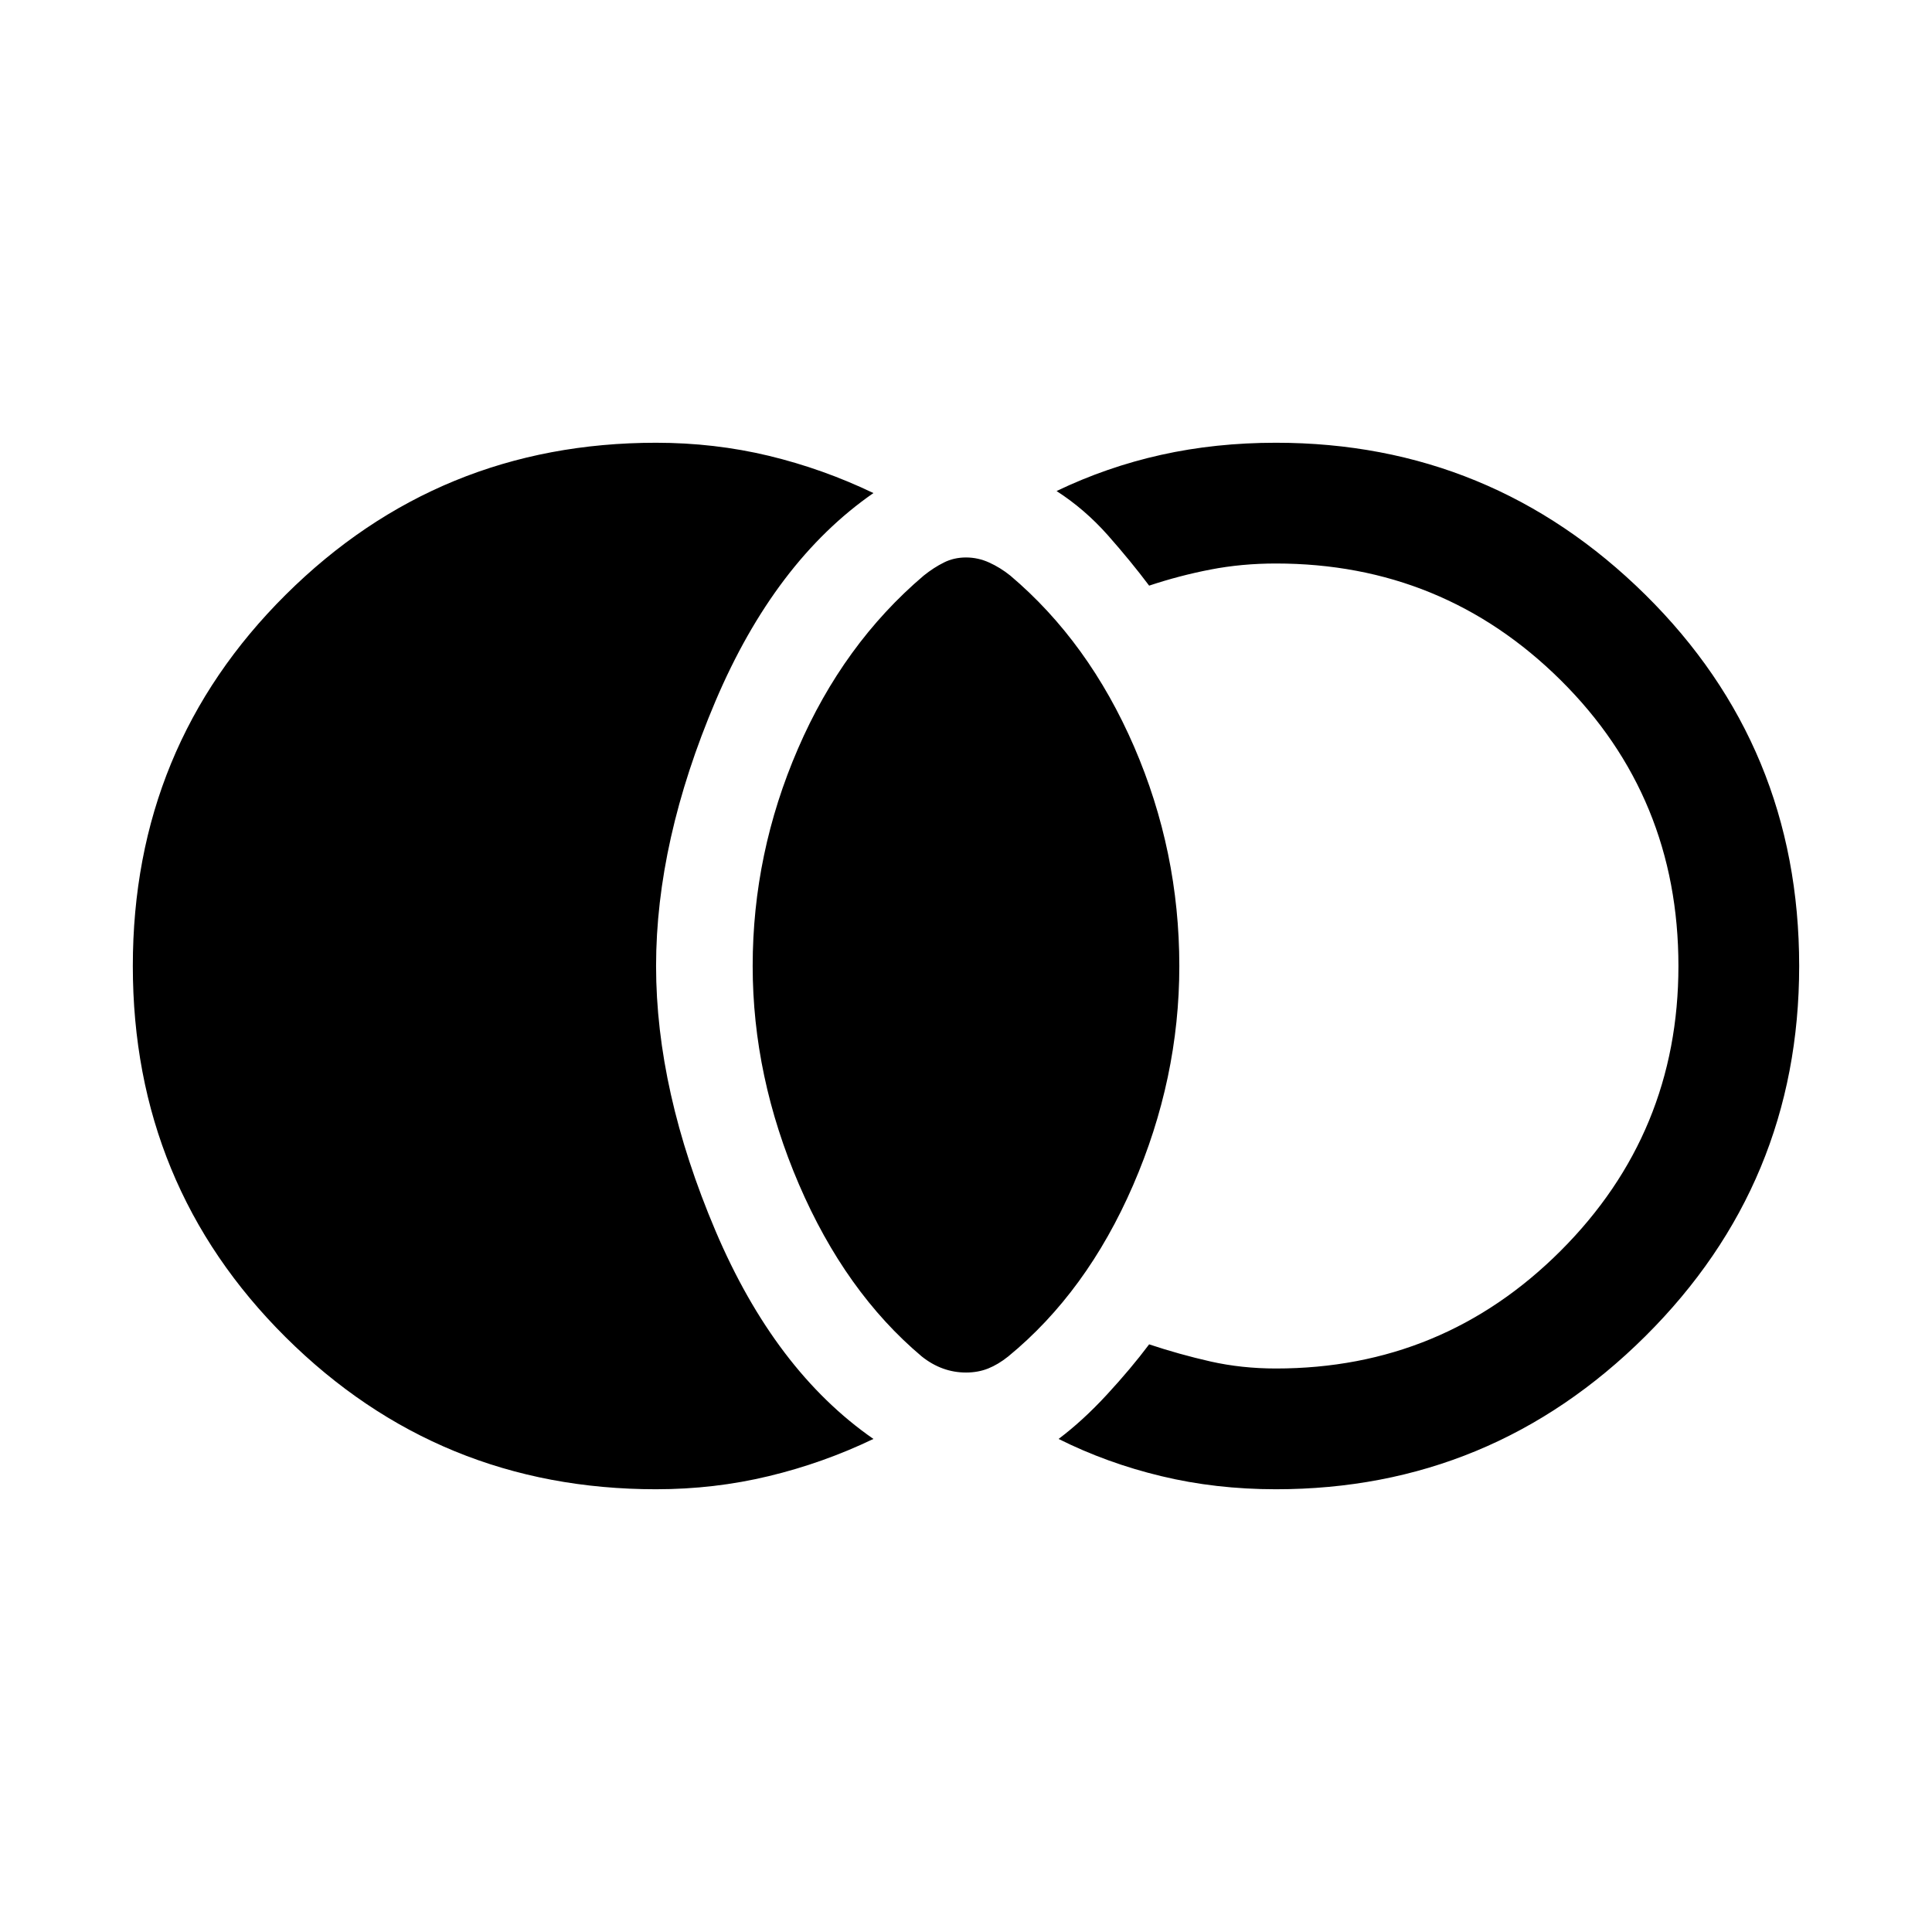 <svg xmlns="http://www.w3.org/2000/svg" height="24" width="24"><path d="M12 17.05q-.15 0-.287-.05-.138-.05-.263-.15-.95-.8-1.525-2.137Q9.35 13.375 9.35 12q0-1.4.563-2.7.562-1.3 1.562-2.15.125-.1.25-.162.125-.063.275-.063.15 0 .288.063.137.062.262.162.975.825 1.538 2.125.562 1.3.562 2.725 0 1.4-.575 2.725-.575 1.325-1.55 2.125-.125.1-.25.15-.125.05-.275.05Zm3.85 1.45q-.75 0-1.425-.163-.675-.162-1.275-.462.3-.225.6-.55.3-.325.525-.625.375.125.763.213.387.087.812.087 2.075 0 3.538-1.463Q20.85 14.075 20.85 12q0-2.1-1.462-3.55Q17.925 7 15.85 7q-.425 0-.812.075-.388.075-.763.2-.225-.3-.512-.625-.288-.325-.638-.55.625-.3 1.3-.45.675-.15 1.425-.15 2.675 0 4.588 1.887Q22.35 9.275 22.35 12q0 2.7-1.912 4.6-1.913 1.9-4.588 1.9Zm-7.7 0q-2.7 0-4.6-1.887-1.9-1.888-1.9-4.613 0-2.725 1.9-4.613Q5.45 5.5 8.15 5.5q.725 0 1.4.162.675.163 1.3.463-1.225.85-1.963 2.587Q8.15 10.45 8.15 12q0 1.55.737 3.287.738 1.738 1.963 2.588-.625.3-1.3.462-.675.163-1.4.163Z"/></svg>